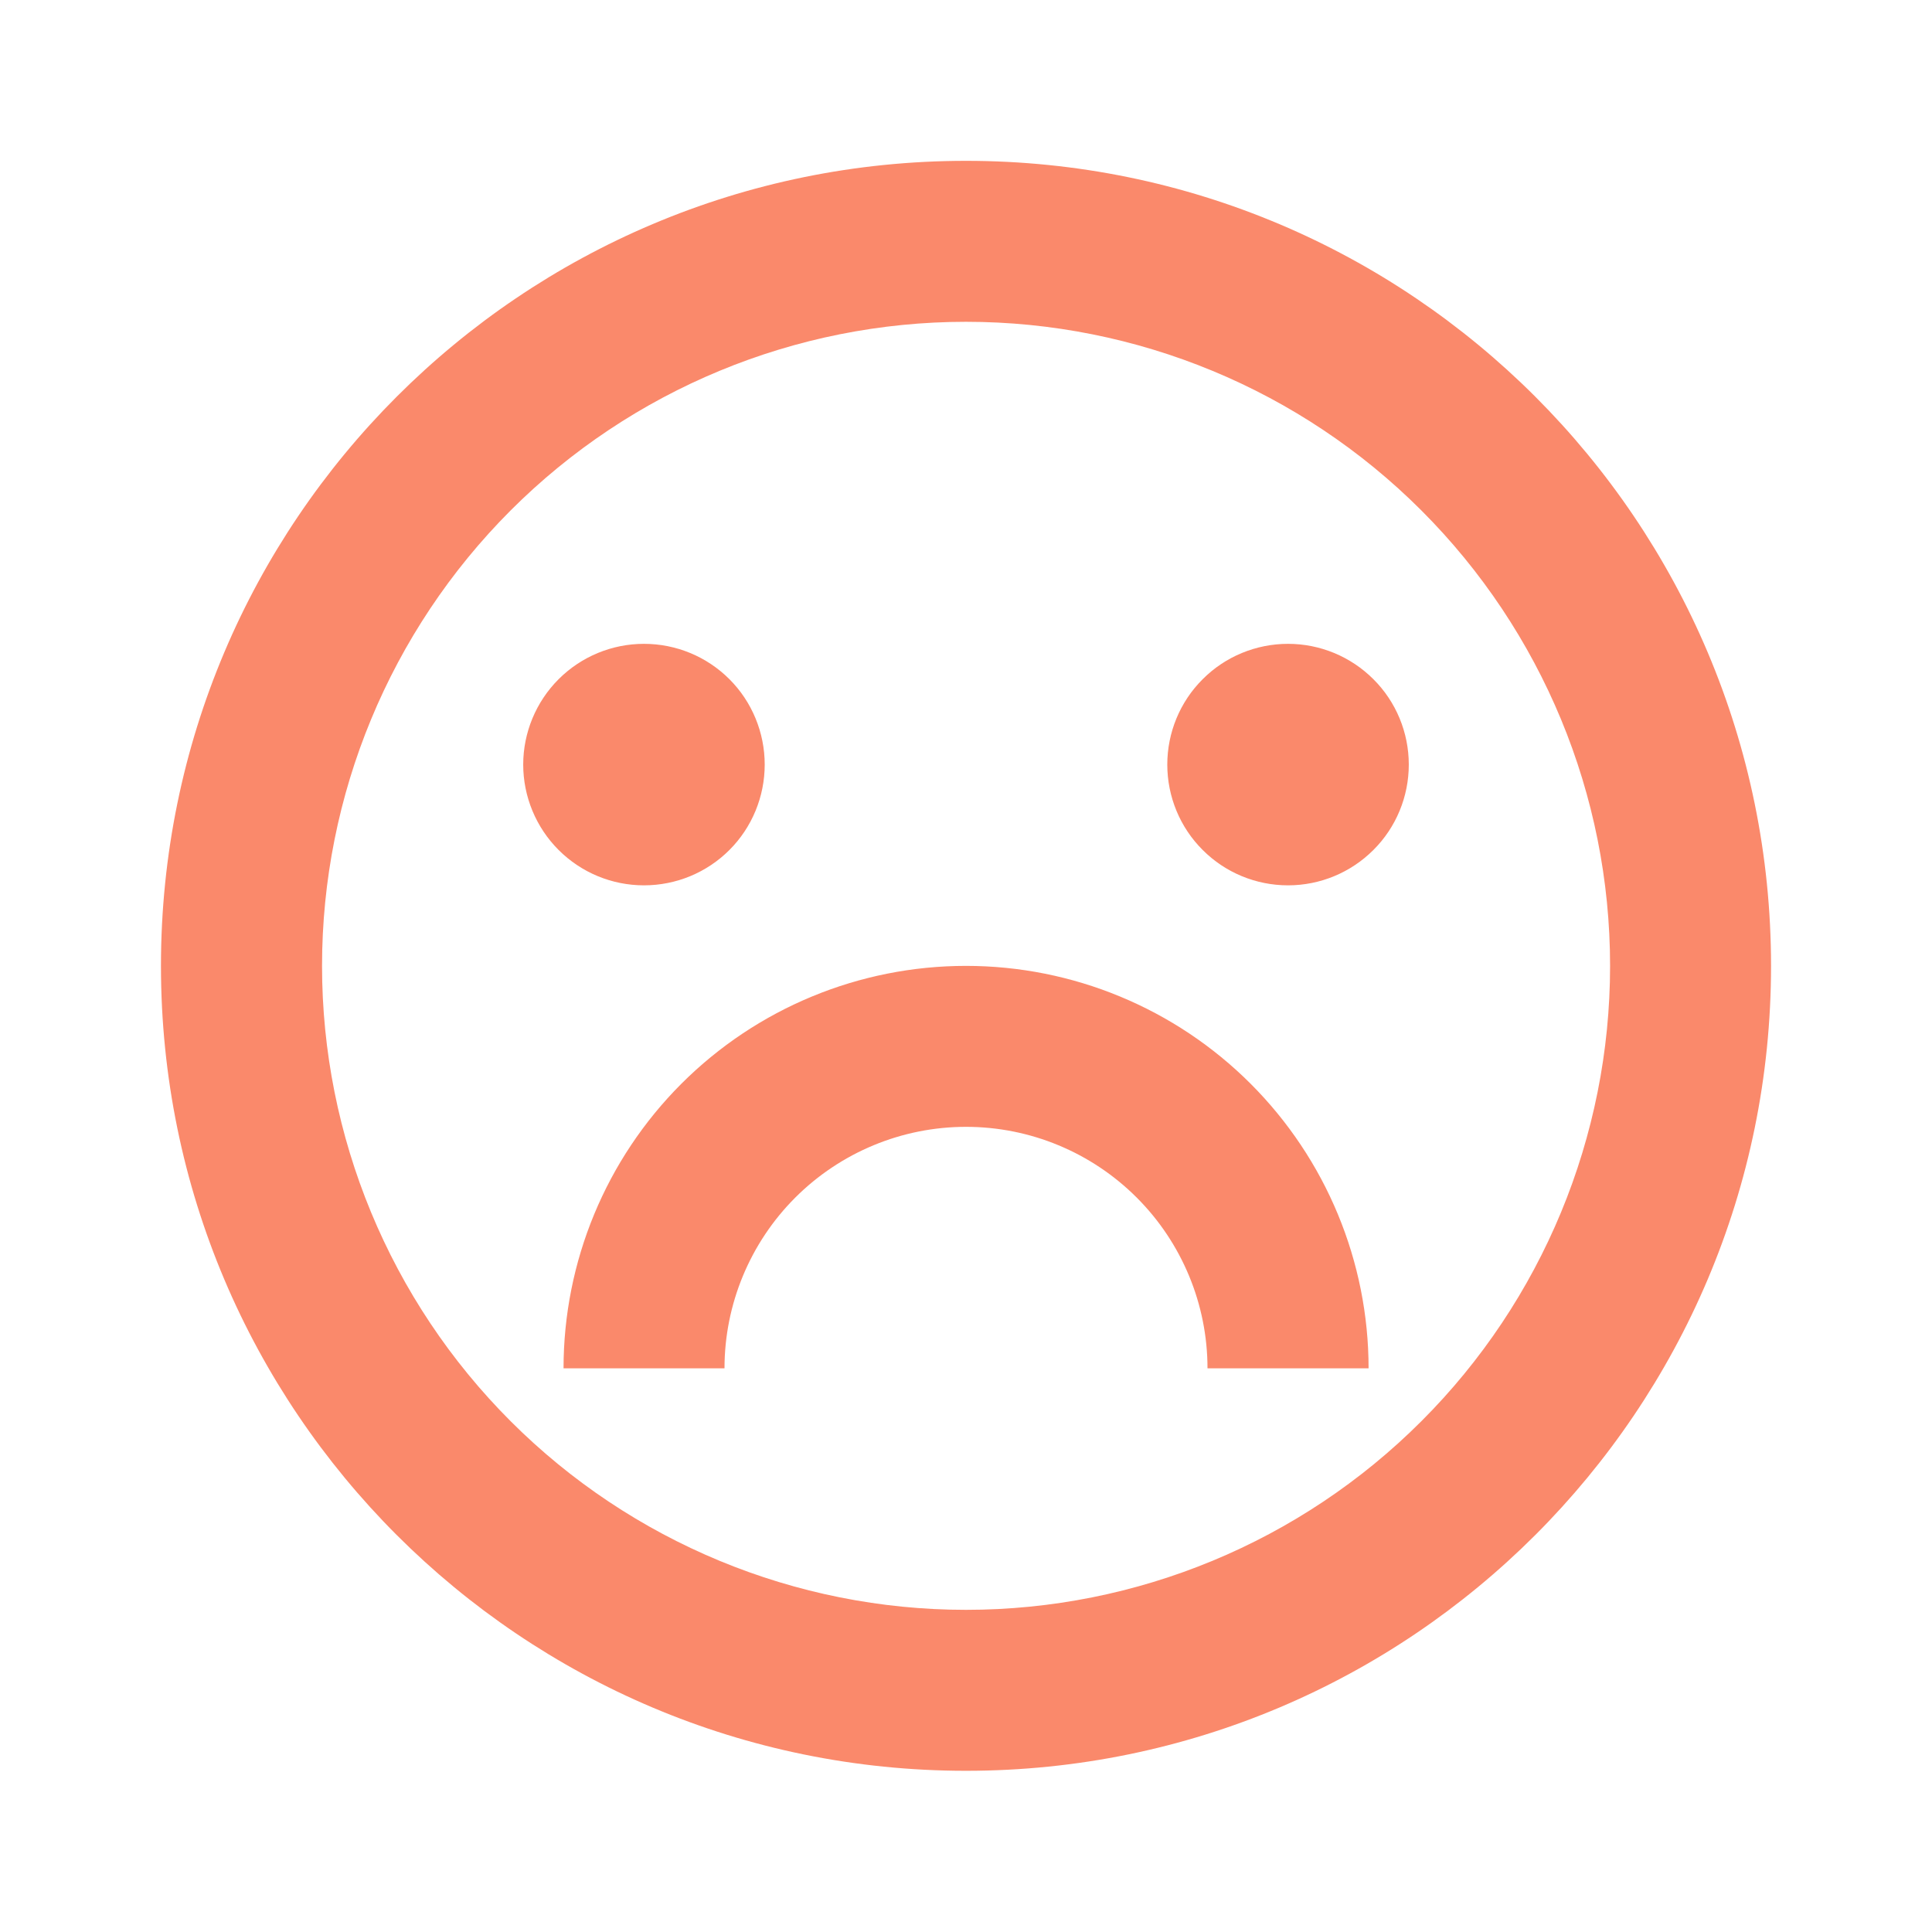 <svg width="16" height="16" viewBox="0 0 16 16" fill="none" xmlns="http://www.w3.org/2000/svg">
<path d="M8 14.665C4.318 14.665 1.333 11.681 1.333 7.999C1.333 4.317 4.318 1.332 8 1.332C11.682 1.332 14.667 4.317 14.667 7.999C14.667 11.681 11.682 14.665 8 14.665ZM8 13.332C9.415 13.332 10.771 12.77 11.771 11.77C12.772 10.77 13.334 9.413 13.334 7.999C13.334 6.584 12.772 5.228 11.771 4.227C10.771 3.227 9.415 2.665 8 2.665C6.586 2.665 5.229 3.227 4.229 4.227C3.229 5.228 2.667 6.584 2.667 7.999C2.667 9.413 3.229 10.77 4.229 11.77C5.229 12.77 6.586 13.332 8 13.332ZM4.667 11.332C4.667 10.448 5.018 9.6 5.643 8.975C6.268 8.35 7.116 7.999 8 7.999C8.884 7.999 9.732 8.35 10.357 8.975C10.982 9.6 11.334 10.448 11.334 11.332H10C10 10.802 9.789 10.293 9.414 9.918C9.039 9.543 8.531 9.332 8 9.332C7.47 9.332 6.961 9.543 6.586 9.918C6.211 10.293 6 10.802 6 11.332H4.667ZM5.333 7.332C5.068 7.332 4.814 7.227 4.626 7.039C4.439 6.852 4.333 6.597 4.333 6.332C4.333 6.067 4.439 5.812 4.626 5.625C4.814 5.437 5.068 5.332 5.333 5.332C5.599 5.332 5.853 5.437 6.041 5.625C6.228 5.812 6.333 6.067 6.333 6.332C6.333 6.597 6.228 6.852 6.041 7.039C5.853 7.227 5.599 7.332 5.333 7.332ZM10.667 7.332C10.402 7.332 10.147 7.227 9.96 7.039C9.772 6.852 9.667 6.597 9.667 6.332C9.667 6.067 9.772 5.812 9.96 5.625C10.147 5.437 10.402 5.332 10.667 5.332C10.932 5.332 11.186 5.437 11.374 5.625C11.562 5.812 11.667 6.067 11.667 6.332C11.667 6.597 11.562 6.852 11.374 7.039C11.186 7.227 10.932 7.332 10.667 7.332Z" fill="#FA896B"/>
</svg>
